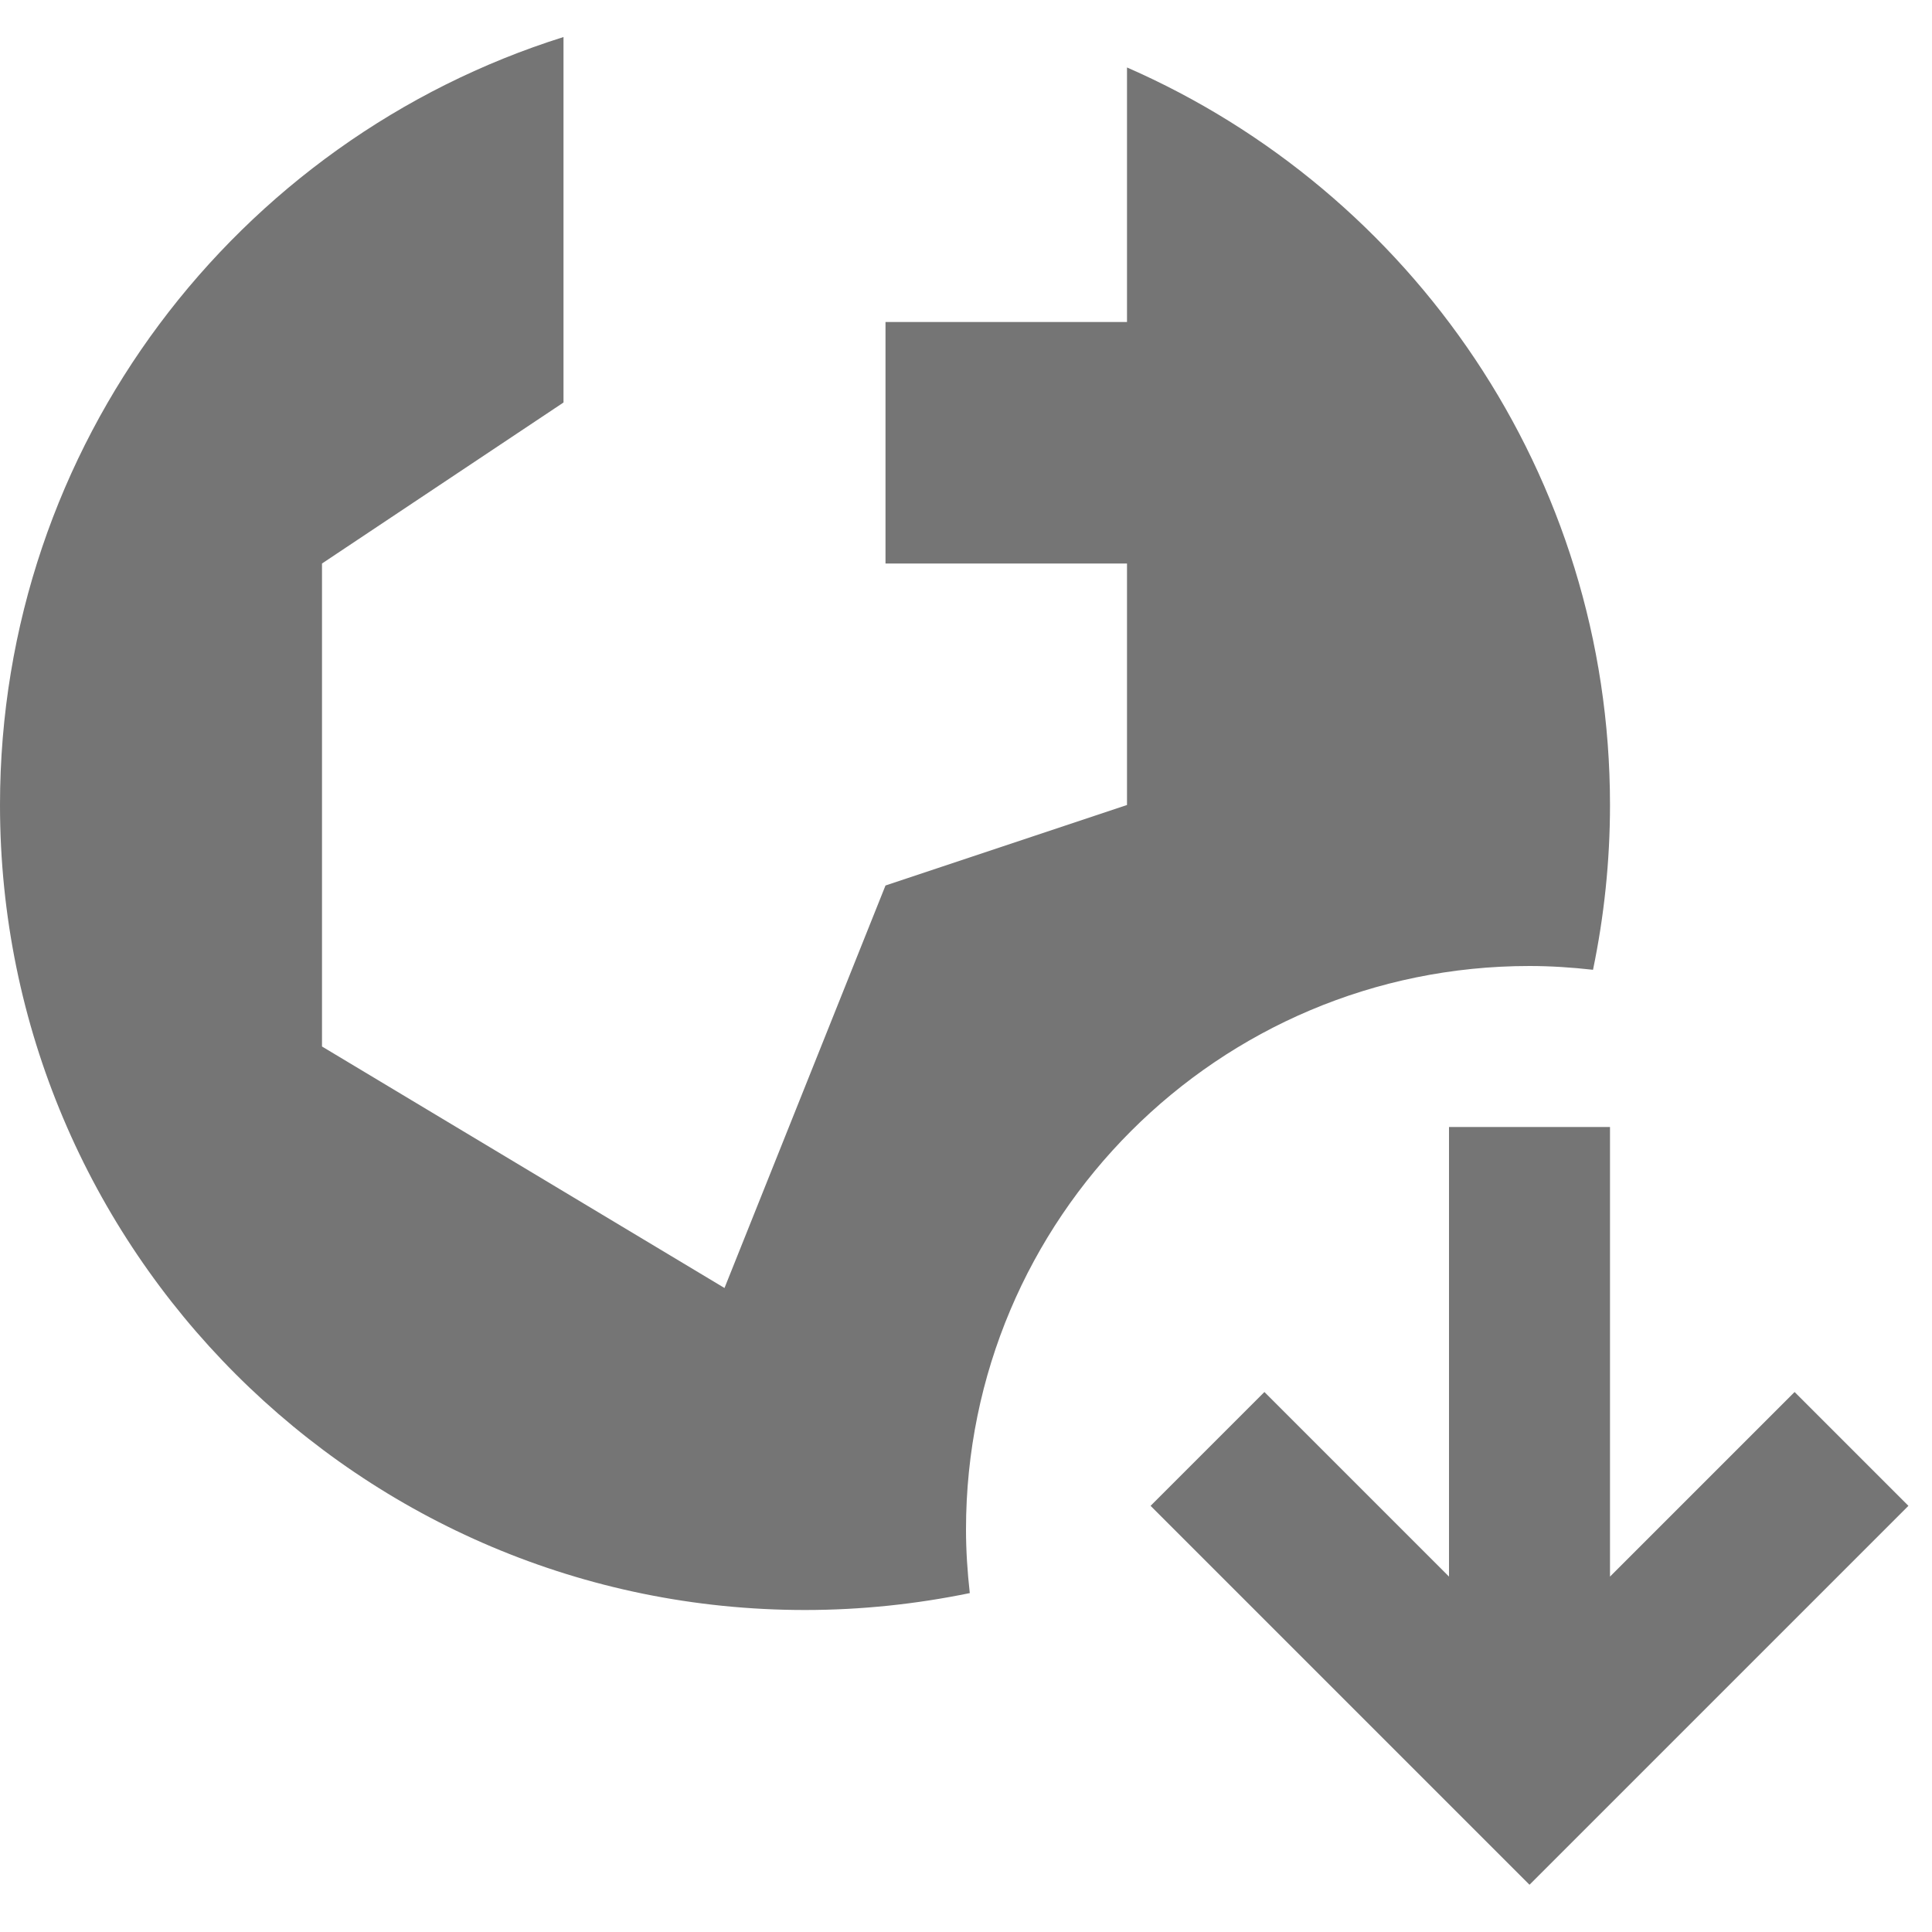 <?xml version="1.0" encoding="utf-8"?>
<!-- Generator: Adobe Illustrator 17.1.0, SVG Export Plug-In . SVG Version: 6.00 Build 0)  -->
<!DOCTYPE svg PUBLIC "-//W3C//DTD SVG 1.1//EN" "http://www.w3.org/Graphics/SVG/1.1/DTD/svg11.dtd">
<svg version="1.1" xmlns="http://www.w3.org/2000/svg" xmlns:xlink="http://www.w3.org/1999/xlink" x="0px" y="0px" width="24px"
	 height="24px" viewBox="0 0 24 24" enable-background="new 0 0 24 24" xml:space="preserve">
<g id="Frame_-_24px">
	<rect x="0" y="0.001" fill="none" width="24" height="24.001"/>
</g>
<g id="Filled_Icons">
	<g>
		<path fill="#757575" d="M19,12c0.267,0,0.529,0.018,0.789,0.047C19.926,11.387,20,10.702,20,10c0-4.1-2.47-7.619-6-9.162V4h-3v3h3
			v3l-3,1l-2,5l-5-3V7l3-2V0.46C2.943,1.734,0,5.523,0,10c0,5.523,4.477,10,10,10c0.702,0,1.386-0.074,2.047-0.21
			C12.018,19.529,12,19.267,12,19C12,15.134,15.134,12,19,12z"/>
		<polygon fill="#757575" points="22.293,17.292 20,19.585 20,14 18,14 18,19.585 15.707,17.292 14.293,18.706 19,23.413 
			23.707,18.706 		"/>
	</g>
</g>
</svg>
